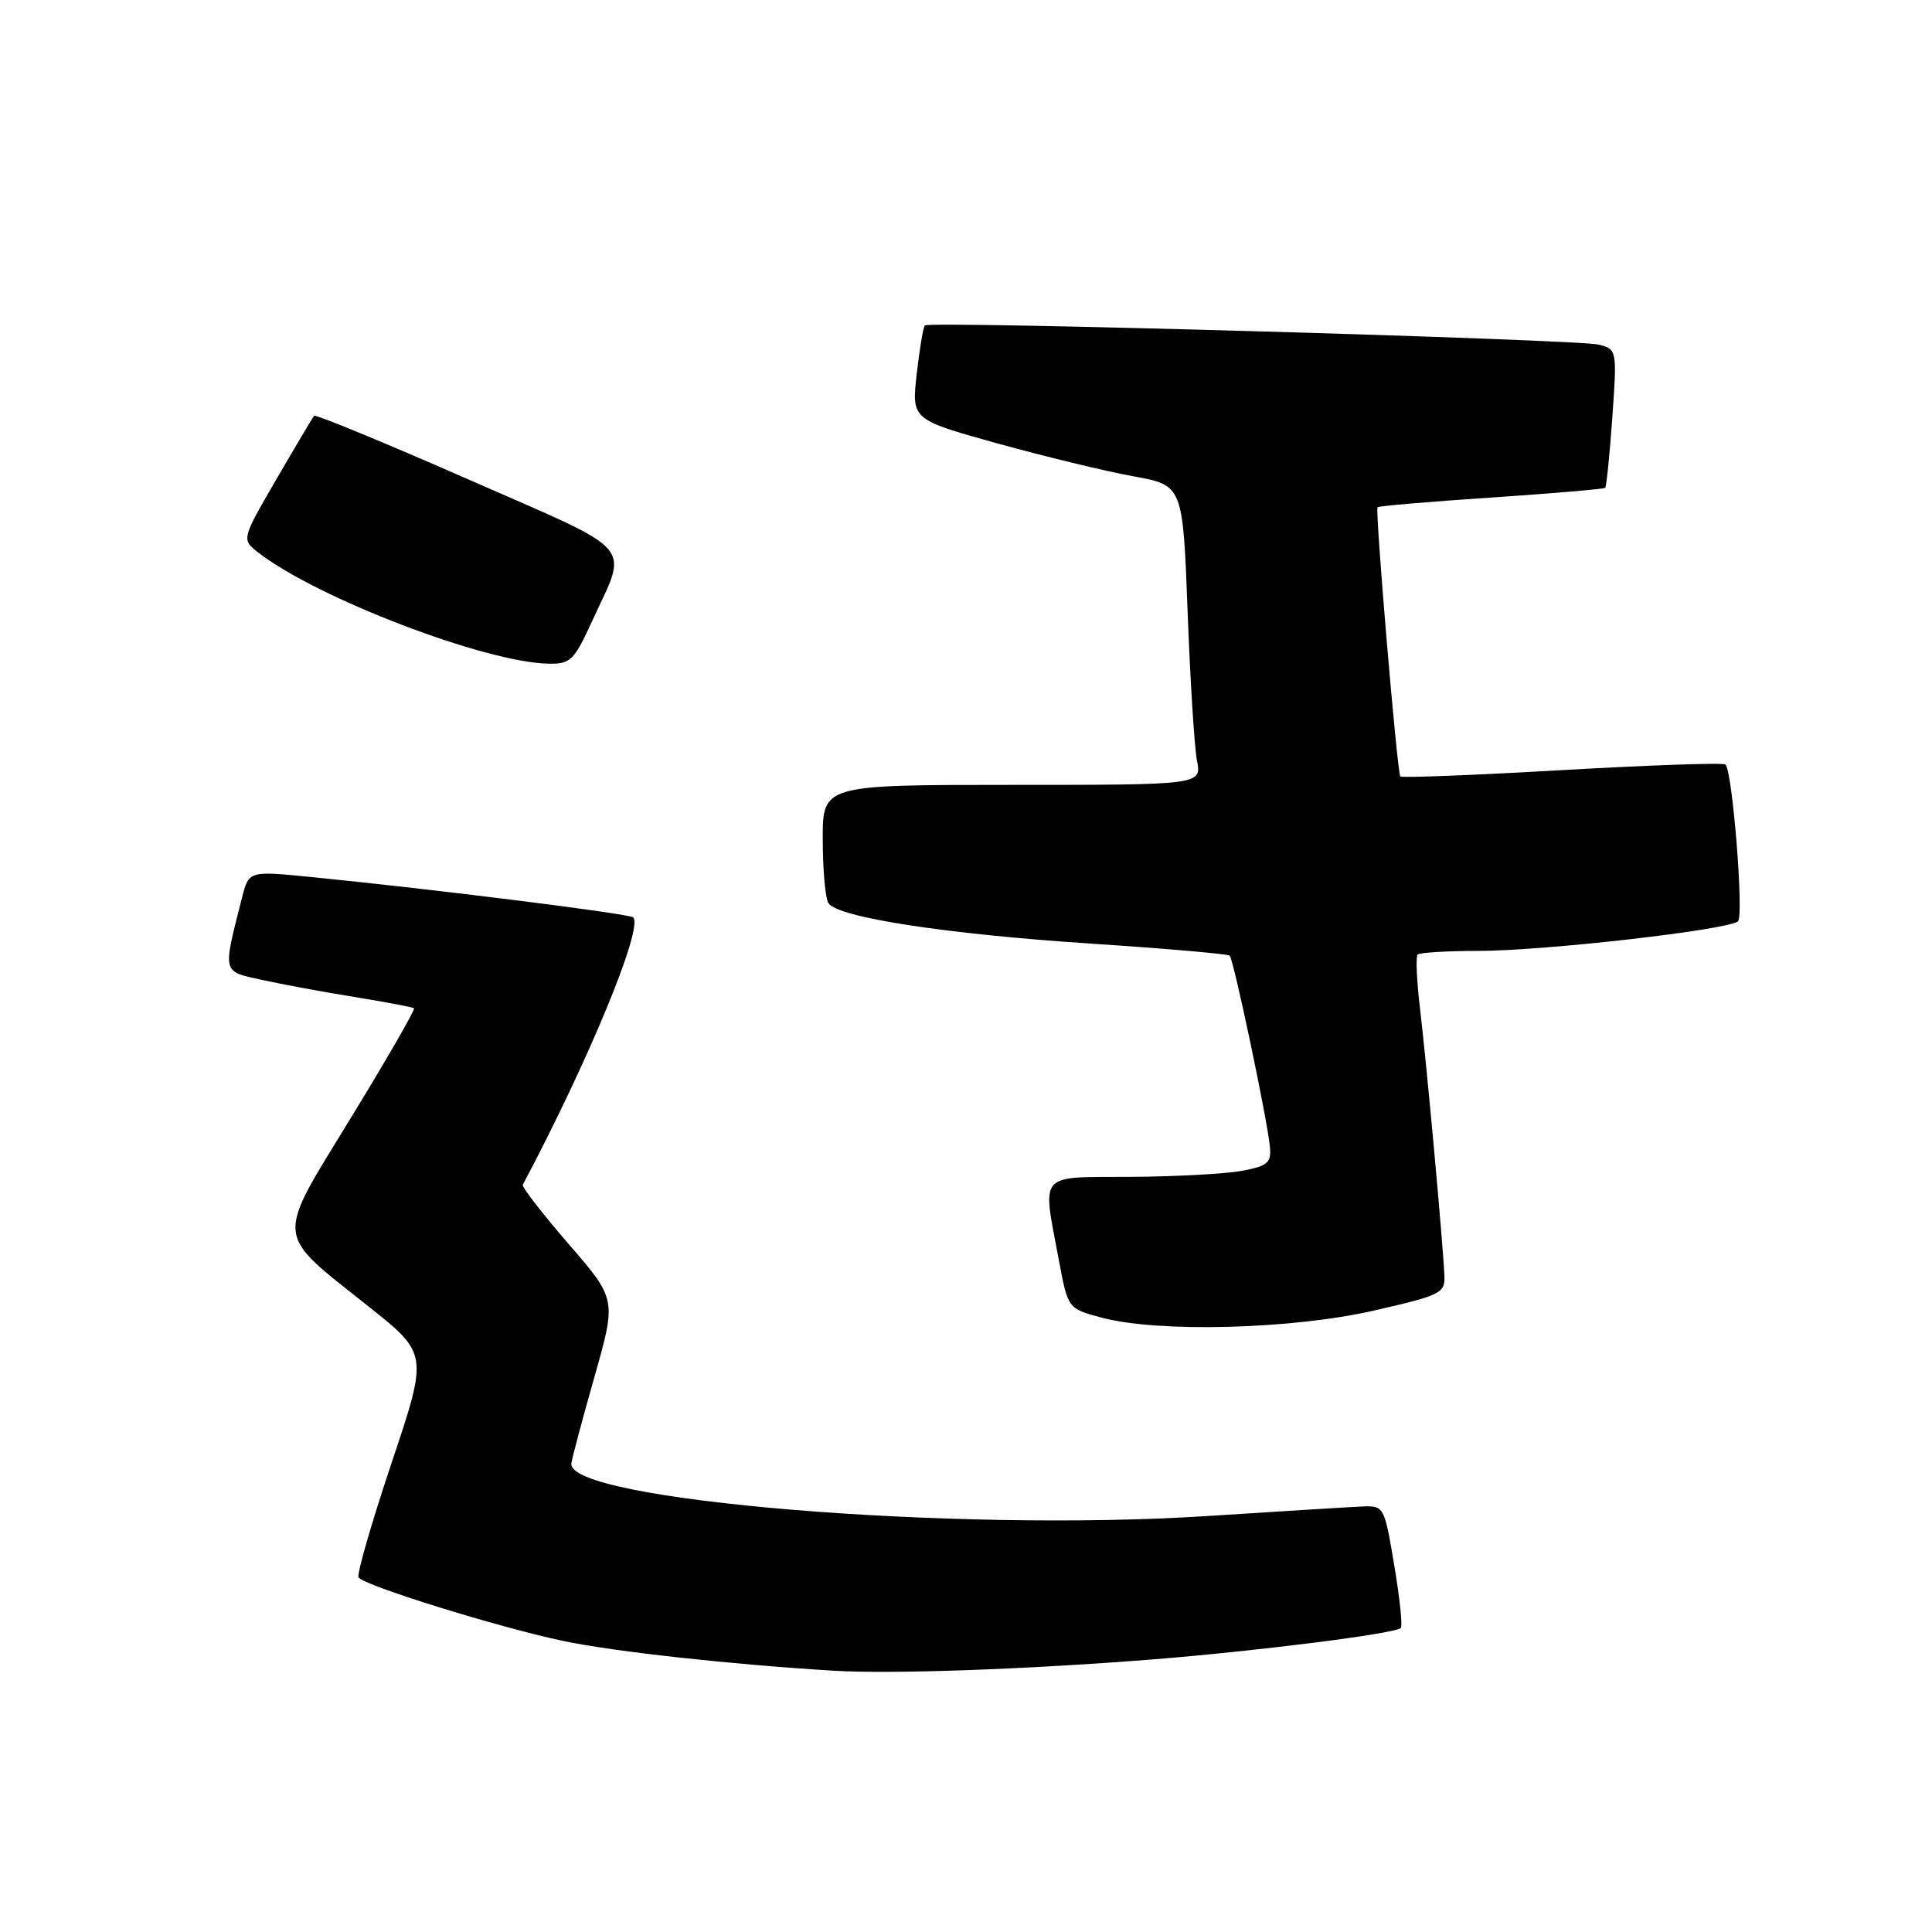 <?xml version="1.0" encoding="UTF-8" standalone="no"?>
<!DOCTYPE svg PUBLIC "-//W3C//DTD SVG 1.1//EN" "http://www.w3.org/Graphics/SVG/1.1/DTD/svg11.dtd" >
<svg xmlns="http://www.w3.org/2000/svg" xmlns:xlink="http://www.w3.org/1999/xlink" version="1.1" viewBox="0 0 256 256">
 <g >
 <path fill="currentColor"
d=" M 152.50 219.90 C 166.41 218.80 184.86 216.47 185.61 215.72 C 185.87 215.47 185.47 211.72 184.74 207.38 C 183.43 199.57 183.39 199.50 180.46 199.62 C 178.83 199.69 169.62 200.26 160.00 200.88 C 126.35 203.06 74.98 198.81 75.71 193.90 C 75.82 193.13 77.21 187.92 78.80 182.33 C 81.68 172.15 81.68 172.15 75.34 164.83 C 71.86 160.80 69.13 157.28 69.27 157.00 C 78.06 140.40 85.27 122.93 83.90 121.56 C 83.41 121.07 57.78 117.86 41.24 116.21 C 32.97 115.39 32.97 115.39 32.07 118.94 C 29.49 129.10 29.38 128.66 34.70 129.84 C 37.34 130.42 42.88 131.45 47.00 132.11 C 51.12 132.78 54.66 133.45 54.86 133.60 C 55.05 133.75 51.31 140.25 46.55 148.03 C 36.40 164.62 36.26 163.11 48.83 173.11 C 56.73 179.39 56.73 179.39 51.89 193.83 C 49.23 201.78 47.26 208.61 47.51 209.01 C 48.17 210.08 66.25 215.69 74.70 217.45 C 81.49 218.87 97.06 220.57 110.50 221.38 C 118.14 221.84 135.83 221.21 152.50 219.90 Z  M 182.00 173.67 C 190.96 171.62 191.49 171.36 191.39 169.00 C 191.19 164.57 189.01 140.71 188.17 133.74 C 187.72 130.02 187.58 126.76 187.84 126.49 C 188.11 126.22 191.73 126.00 195.88 126.00 C 204.64 126.00 229.12 123.20 230.30 122.07 C 231.09 121.31 229.56 102.22 228.64 101.30 C 228.38 101.04 218.66 101.38 207.04 102.04 C 195.43 102.71 185.76 103.09 185.55 102.88 C 185.14 102.45 182.19 67.66 182.53 67.21 C 182.65 67.05 189.42 66.47 197.57 65.93 C 205.73 65.38 212.53 64.80 212.70 64.64 C 212.86 64.47 213.29 60.28 213.64 55.32 C 214.27 46.42 214.25 46.30 211.89 45.67 C 209.21 44.96 123.17 42.50 122.55 43.12 C 122.33 43.33 121.85 46.23 121.47 49.55 C 120.79 55.59 120.79 55.59 132.14 58.75 C 138.39 60.48 146.48 62.44 150.12 63.10 C 156.73 64.30 156.73 64.30 157.36 80.90 C 157.70 90.03 158.26 98.96 158.60 100.75 C 159.23 104.00 159.23 104.00 134.11 104.00 C 109.00 104.00 109.00 104.00 109.02 111.25 C 109.02 115.24 109.36 119.02 109.77 119.67 C 110.98 121.56 125.25 123.76 144.50 125.03 C 154.40 125.68 162.70 126.40 162.94 126.63 C 163.46 127.12 167.95 148.44 168.27 151.96 C 168.47 154.09 167.97 154.51 164.50 155.15 C 162.30 155.55 155.66 155.91 149.75 155.94 C 137.40 156.01 138.10 155.19 140.30 166.95 C 141.50 173.40 141.50 173.40 146.00 174.60 C 153.48 176.60 171.19 176.14 182.00 173.67 Z  M 78.45 82.32 C 83.26 71.82 84.68 73.45 62.05 63.52 C 51.00 58.67 41.81 54.88 41.62 55.10 C 41.43 55.32 39.18 59.10 36.63 63.49 C 31.99 71.48 31.99 71.48 34.24 73.23 C 42.00 79.25 64.33 87.80 72.68 87.94 C 75.58 88.00 76.07 87.52 78.45 82.32 Z "/>
</g>
</svg>